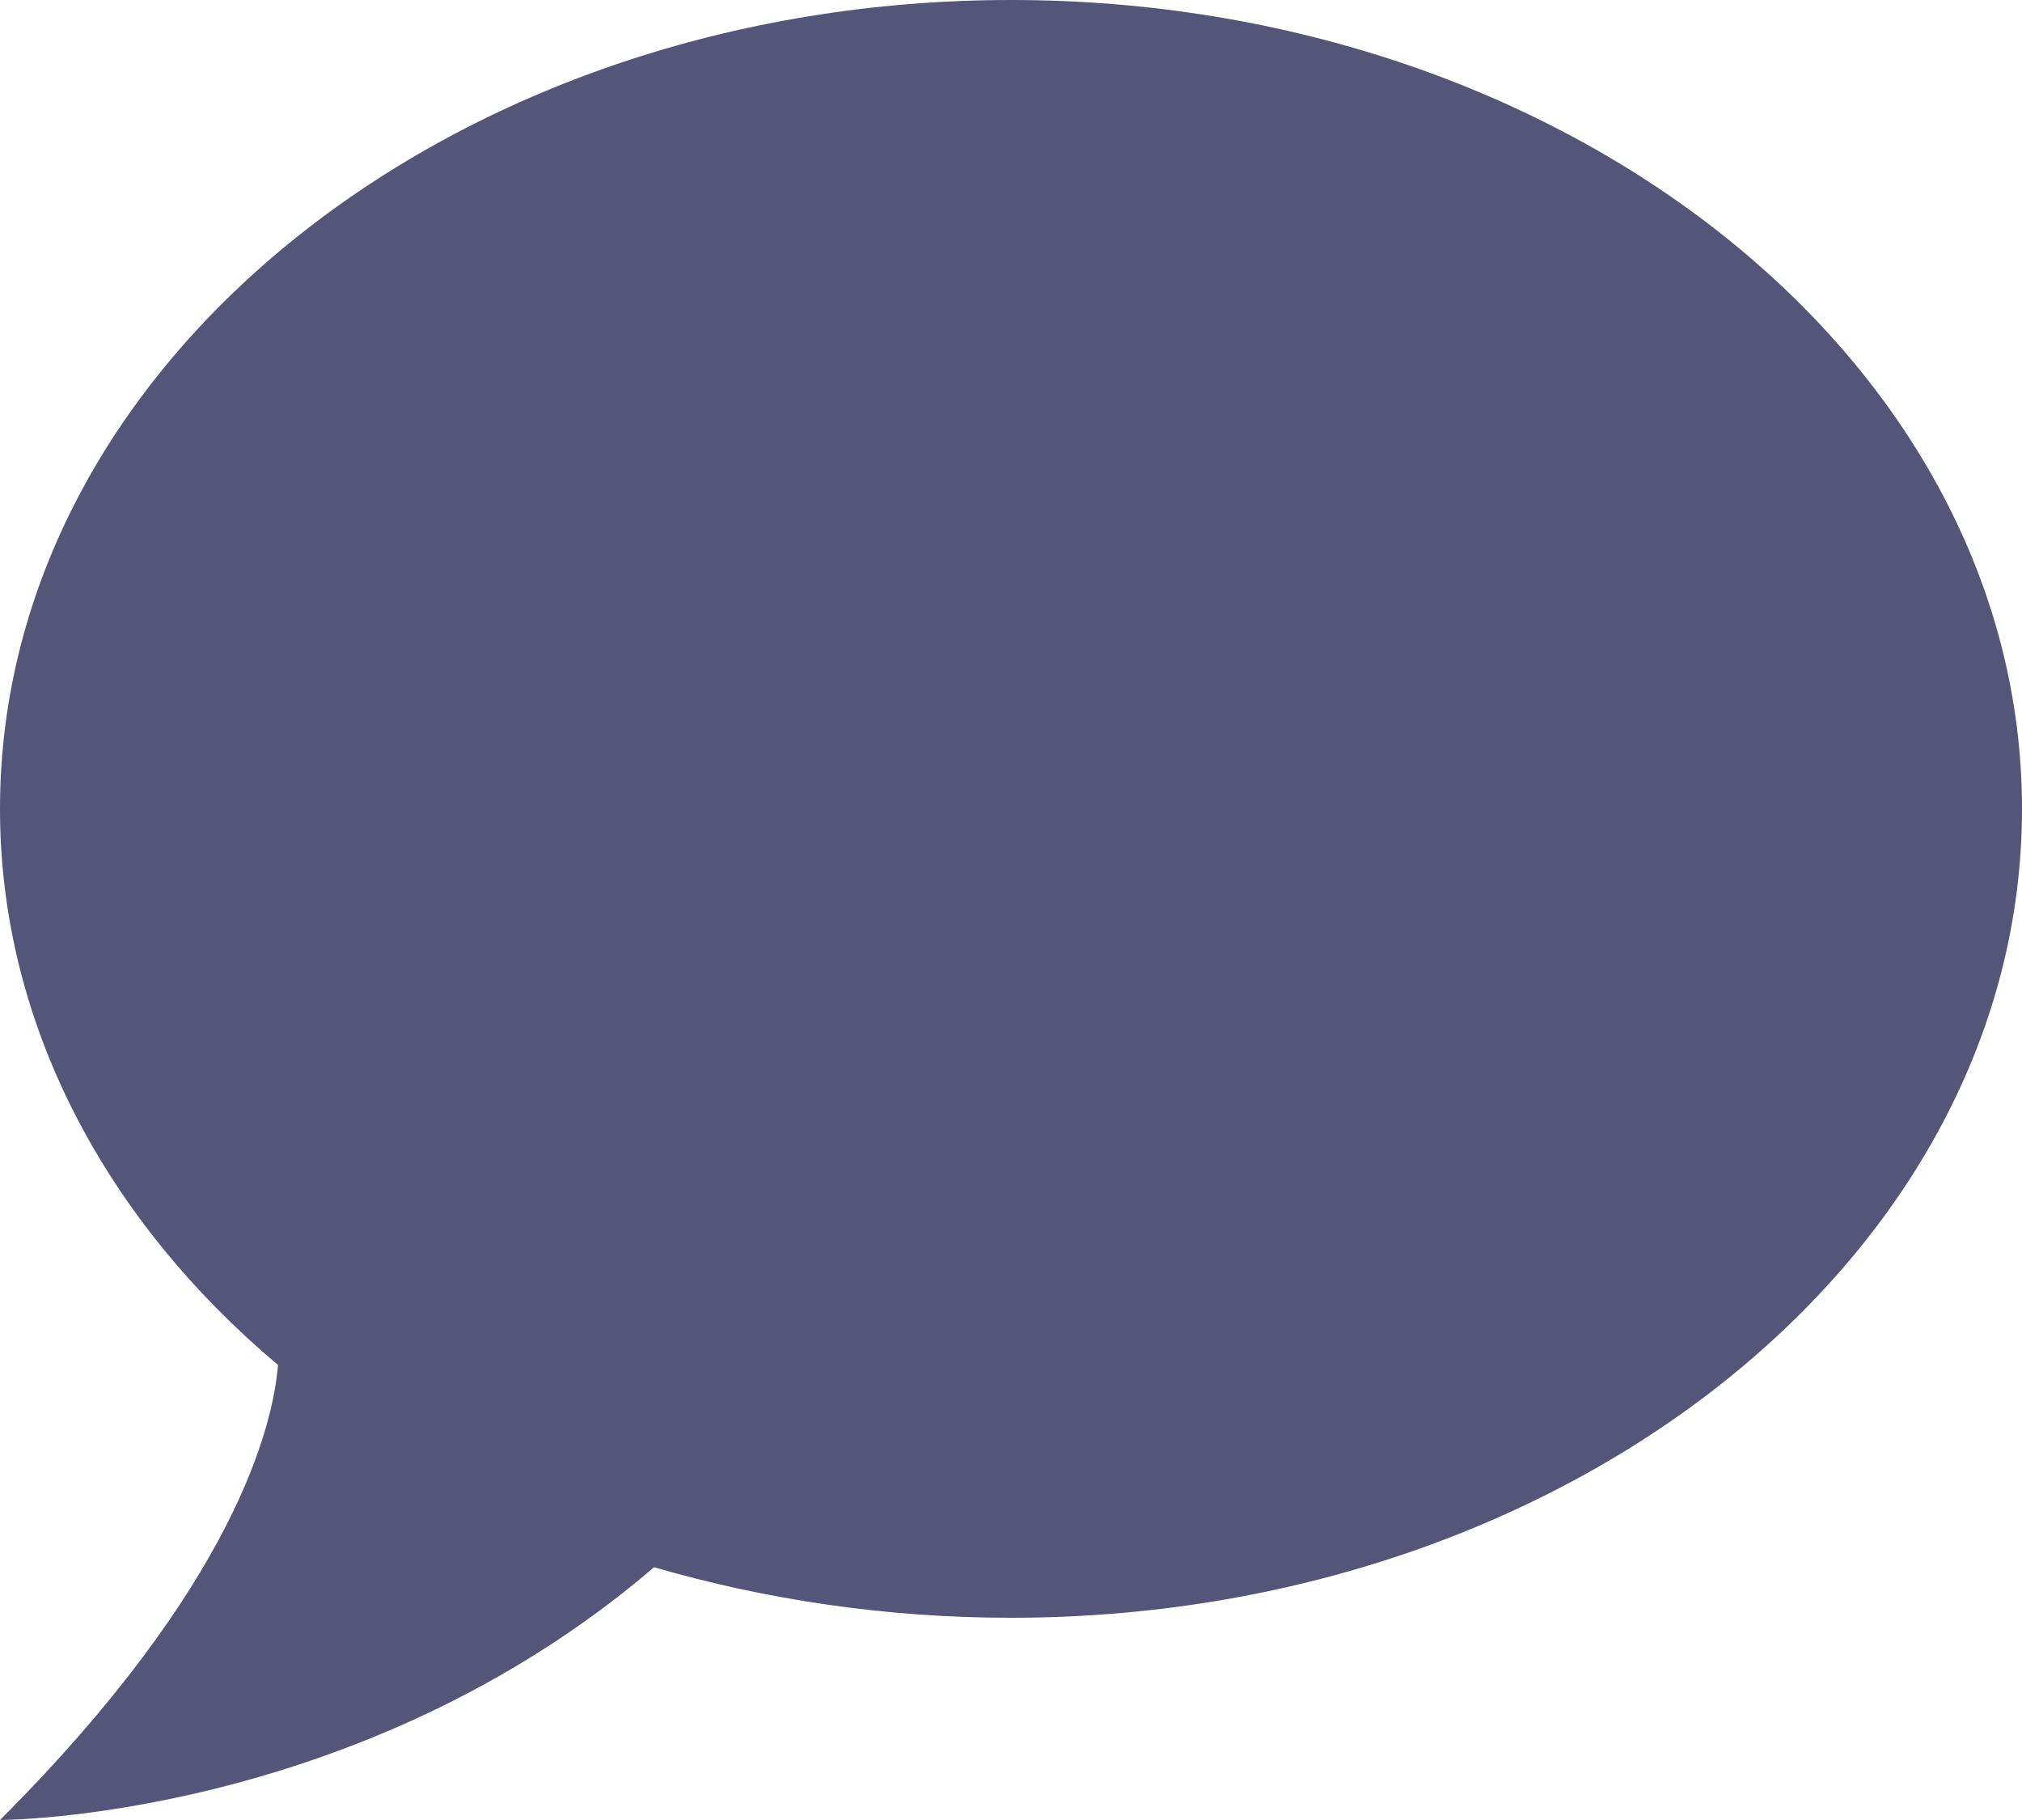 <svg width="20" height="18" viewBox="0 0 20 18" fill="none" xmlns="http://www.w3.org/2000/svg">
<path d="M10 0C15.5 0 20 3.58 20 8C20 12.42 15.5 16 10 16C8.76 16 7.57 15.82 6.47 15.5C3.55 18 0 18 0 18C2.33 15.67 2.7 14.1 2.75 13.5C1.05 12.07 0 10.13 0 8C0 3.58 4.5 0 10 0Z" fill="#555479"/>
</svg>


